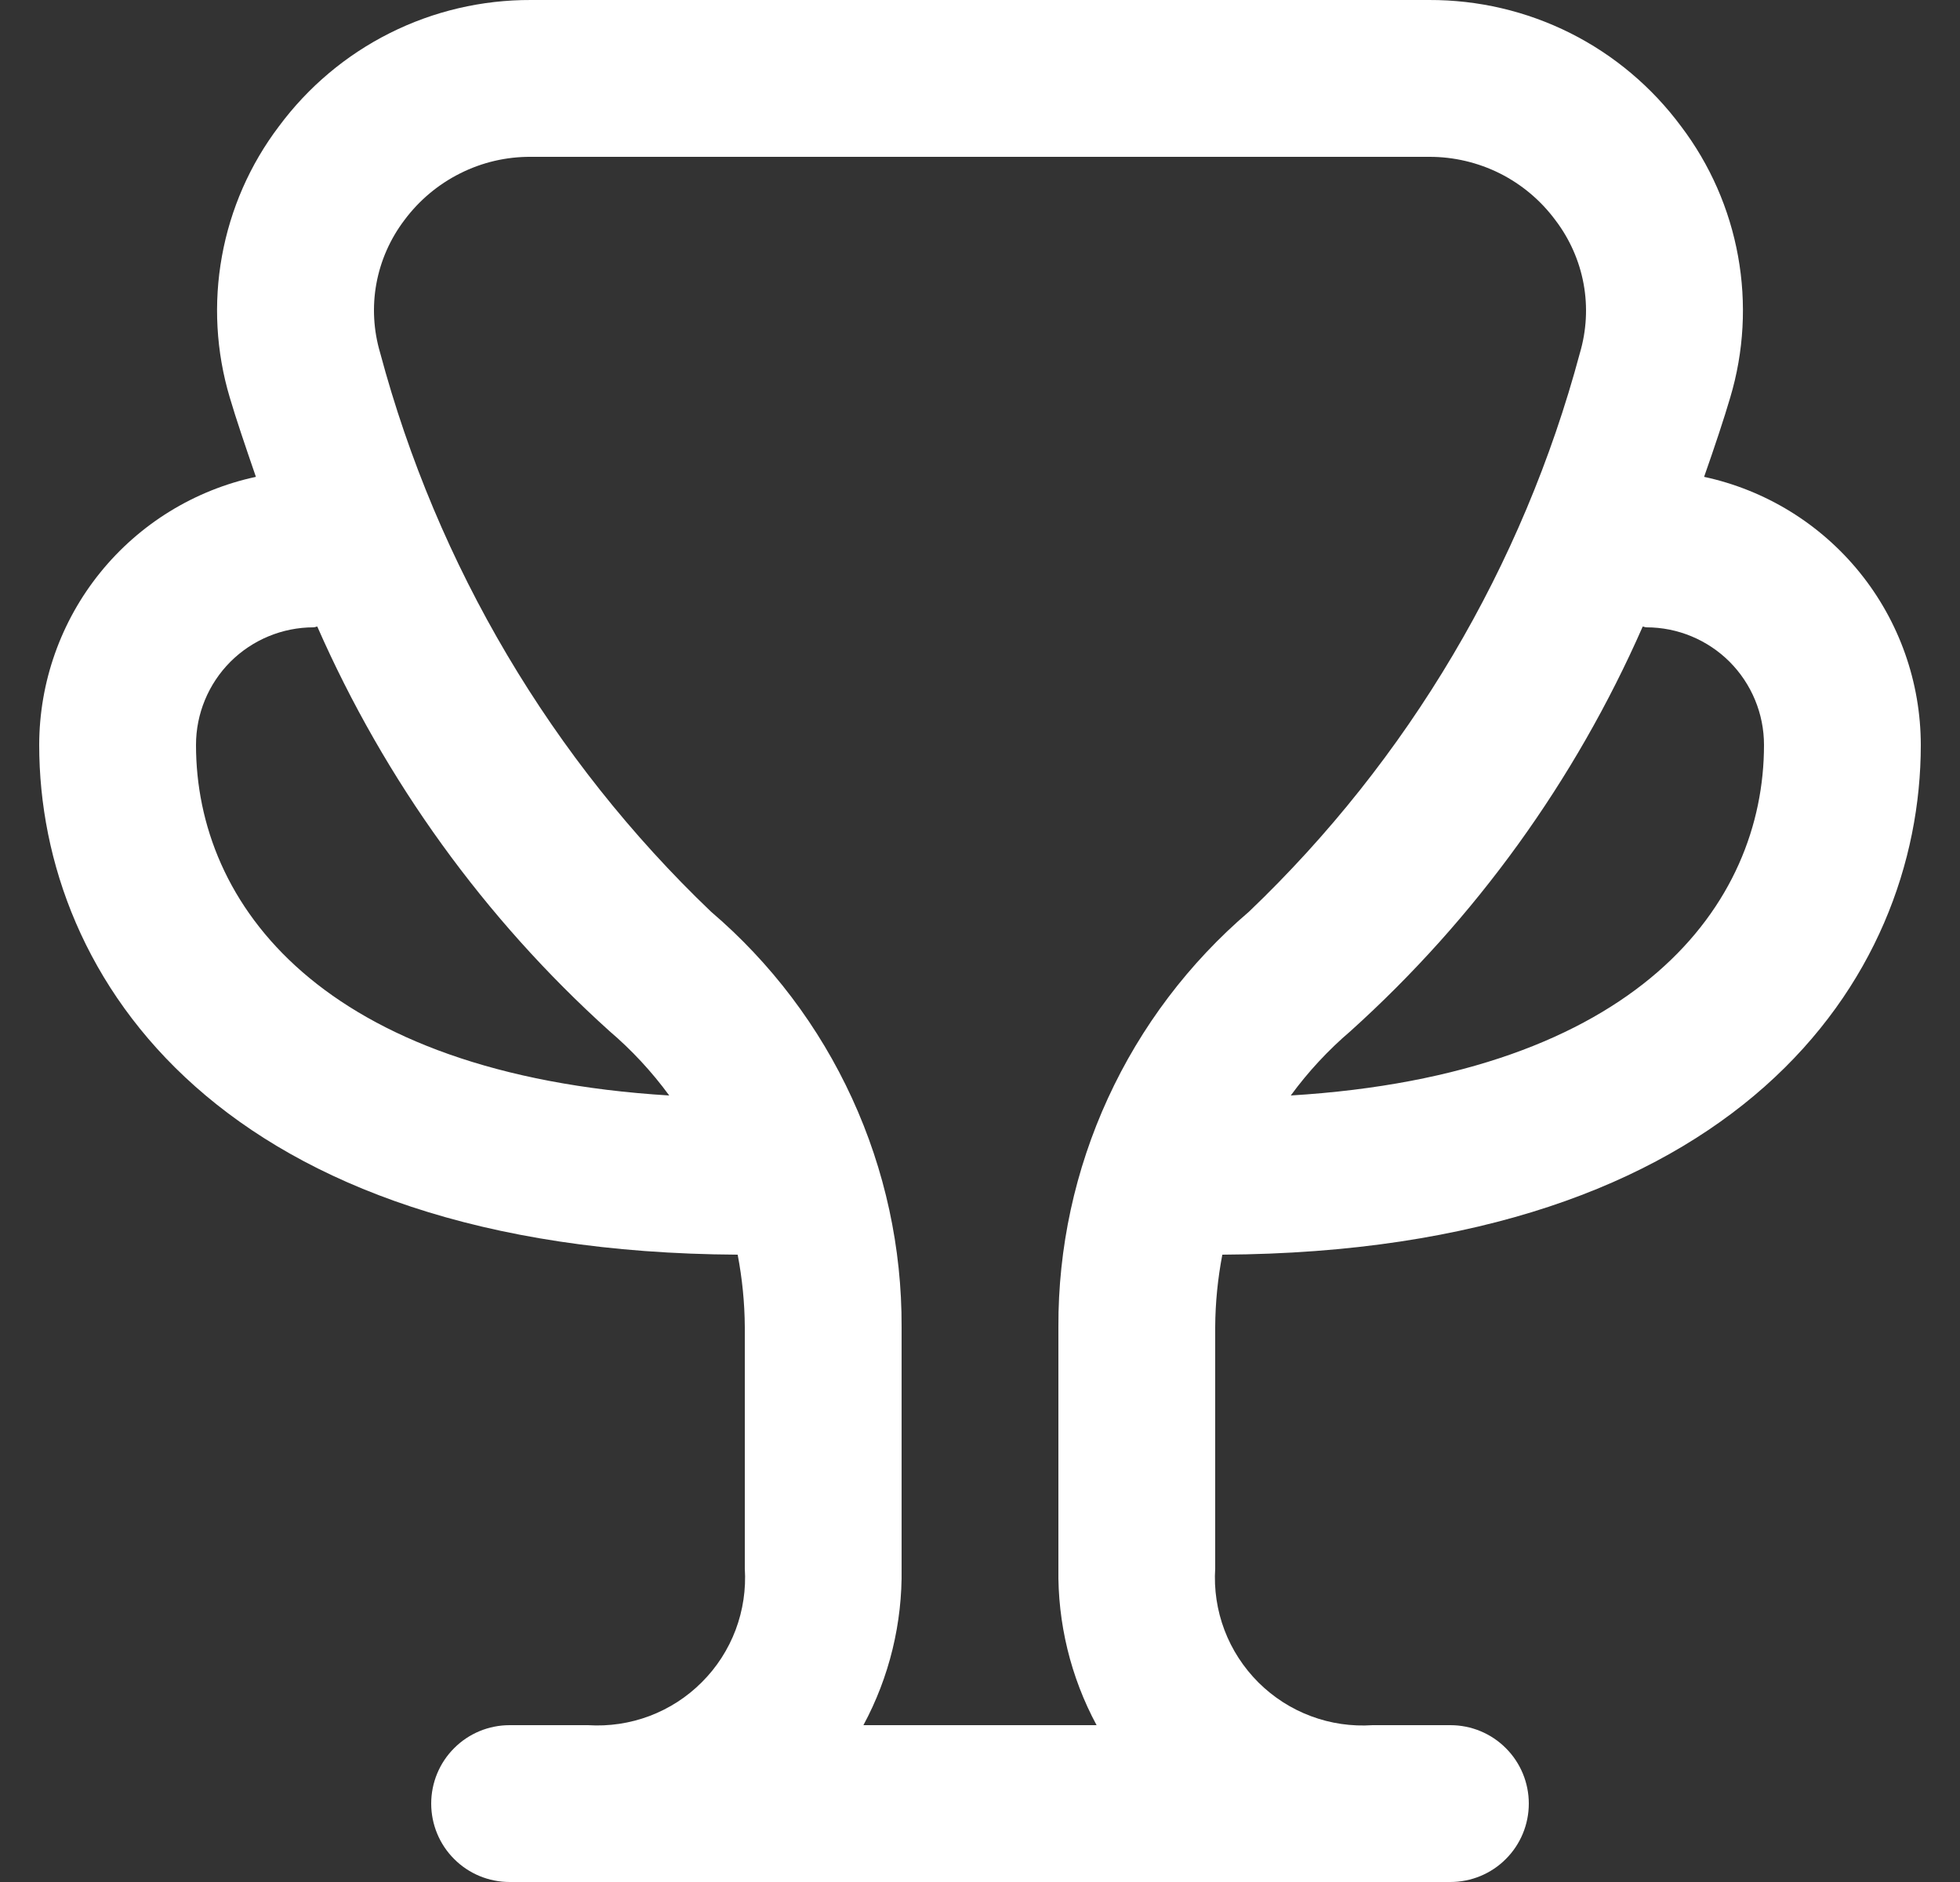 <svg width="25" height="24" viewBox="0 0 25 24" fill="none" xmlns="http://www.w3.org/2000/svg">
<rect x="0" y="0" width="25" height="24" fill="#333333" stroke="none"/>
<g clip-path="url(#clip0_319_747)">
<path d="M15.591 16C22.161 15.964 24.5 12.484 24.5 9.5C24.499 8.7 24.225 7.924 23.722 7.302C23.219 6.68 22.518 6.249 21.736 6.081C21.872 5.694 21.99 5.339 22.069 5.07C22.244 4.485 22.278 3.867 22.169 3.266C22.06 2.665 21.812 2.099 21.443 1.612C21.071 1.11 20.587 0.702 20.029 0.422C19.47 0.142 18.854 -0.002 18.229 3.05041e-05H6.771C6.146 -0.002 5.53 0.142 4.972 0.422C4.413 0.702 3.929 1.11 3.557 1.612C3.188 2.099 2.94 2.665 2.831 3.266C2.722 3.867 2.756 4.485 2.931 5.07C3.01 5.339 3.131 5.694 3.264 6.081C2.482 6.249 1.781 6.68 1.278 7.302C0.775 7.924 0.501 8.7 0.5 9.5C0.5 12.484 2.839 15.964 9.409 16C9.467 16.304 9.498 16.612 9.5 16.921V20C9.517 20.267 9.477 20.535 9.383 20.785C9.288 21.036 9.142 21.263 8.952 21.452C8.763 21.642 8.536 21.788 8.285 21.883C8.035 21.977 7.767 22.017 7.5 22H6.5C6.235 22 5.98 22.105 5.793 22.293C5.605 22.48 5.5 22.735 5.5 23C5.5 23.265 5.605 23.52 5.793 23.707C5.98 23.895 6.235 24 6.5 24H18.5C18.765 24 19.02 23.895 19.207 23.707C19.395 23.52 19.5 23.265 19.5 23C19.5 22.735 19.395 22.48 19.207 22.293C19.02 22.105 18.765 22 18.5 22H17.508C17.24 22.018 16.972 21.979 16.721 21.885C16.469 21.791 16.241 21.644 16.051 21.455C15.861 21.265 15.713 21.038 15.618 20.787C15.523 20.536 15.483 20.268 15.5 20V16.92C15.502 16.611 15.533 16.303 15.591 16ZM21 8C21.398 8 21.779 8.158 22.061 8.439C22.342 8.721 22.5 9.102 22.5 9.5C22.5 11.534 20.891 13.7 16.464 13.97C16.685 13.668 16.941 13.392 17.226 13.149C18.82 11.713 20.09 9.954 20.953 7.99C20.969 7.991 20.983 8 21 8ZM2.5 9.5C2.5 9.102 2.658 8.721 2.939 8.439C3.221 8.158 3.602 8 4 8C4.017 8 4.031 7.991 4.047 7.99C4.91 9.954 6.18 11.713 7.774 13.149C8.059 13.392 8.315 13.668 8.536 13.97C4.109 13.7 2.5 11.534 2.5 9.5ZM11.013 22C11.344 21.386 11.511 20.697 11.5 20V16.921C11.504 15.915 11.288 14.92 10.868 14.006C10.448 13.091 9.834 12.279 9.069 11.626C7.036 9.683 5.576 7.217 4.849 4.5C4.764 4.213 4.747 3.91 4.801 3.616C4.855 3.322 4.978 3.044 5.159 2.806C5.346 2.555 5.589 2.351 5.869 2.211C6.149 2.07 6.458 1.998 6.771 2H18.229C18.542 1.999 18.852 2.072 19.132 2.212C19.412 2.353 19.655 2.558 19.841 2.81C20.022 3.048 20.145 3.326 20.199 3.62C20.253 3.914 20.236 4.217 20.151 4.504C19.424 7.22 17.964 9.684 15.931 11.626C15.166 12.279 14.552 13.091 14.132 14.005C13.712 14.919 13.496 15.914 13.5 16.92V20C13.489 20.697 13.656 21.386 13.987 22H11.013Z" fill="white"/>
</g>
<defs>
<clipPath id="clip0_319_747">
<rect width="24" height="24" fill="white" transform="translate(0.5)"/>
</clipPath>
</defs>
</svg>
